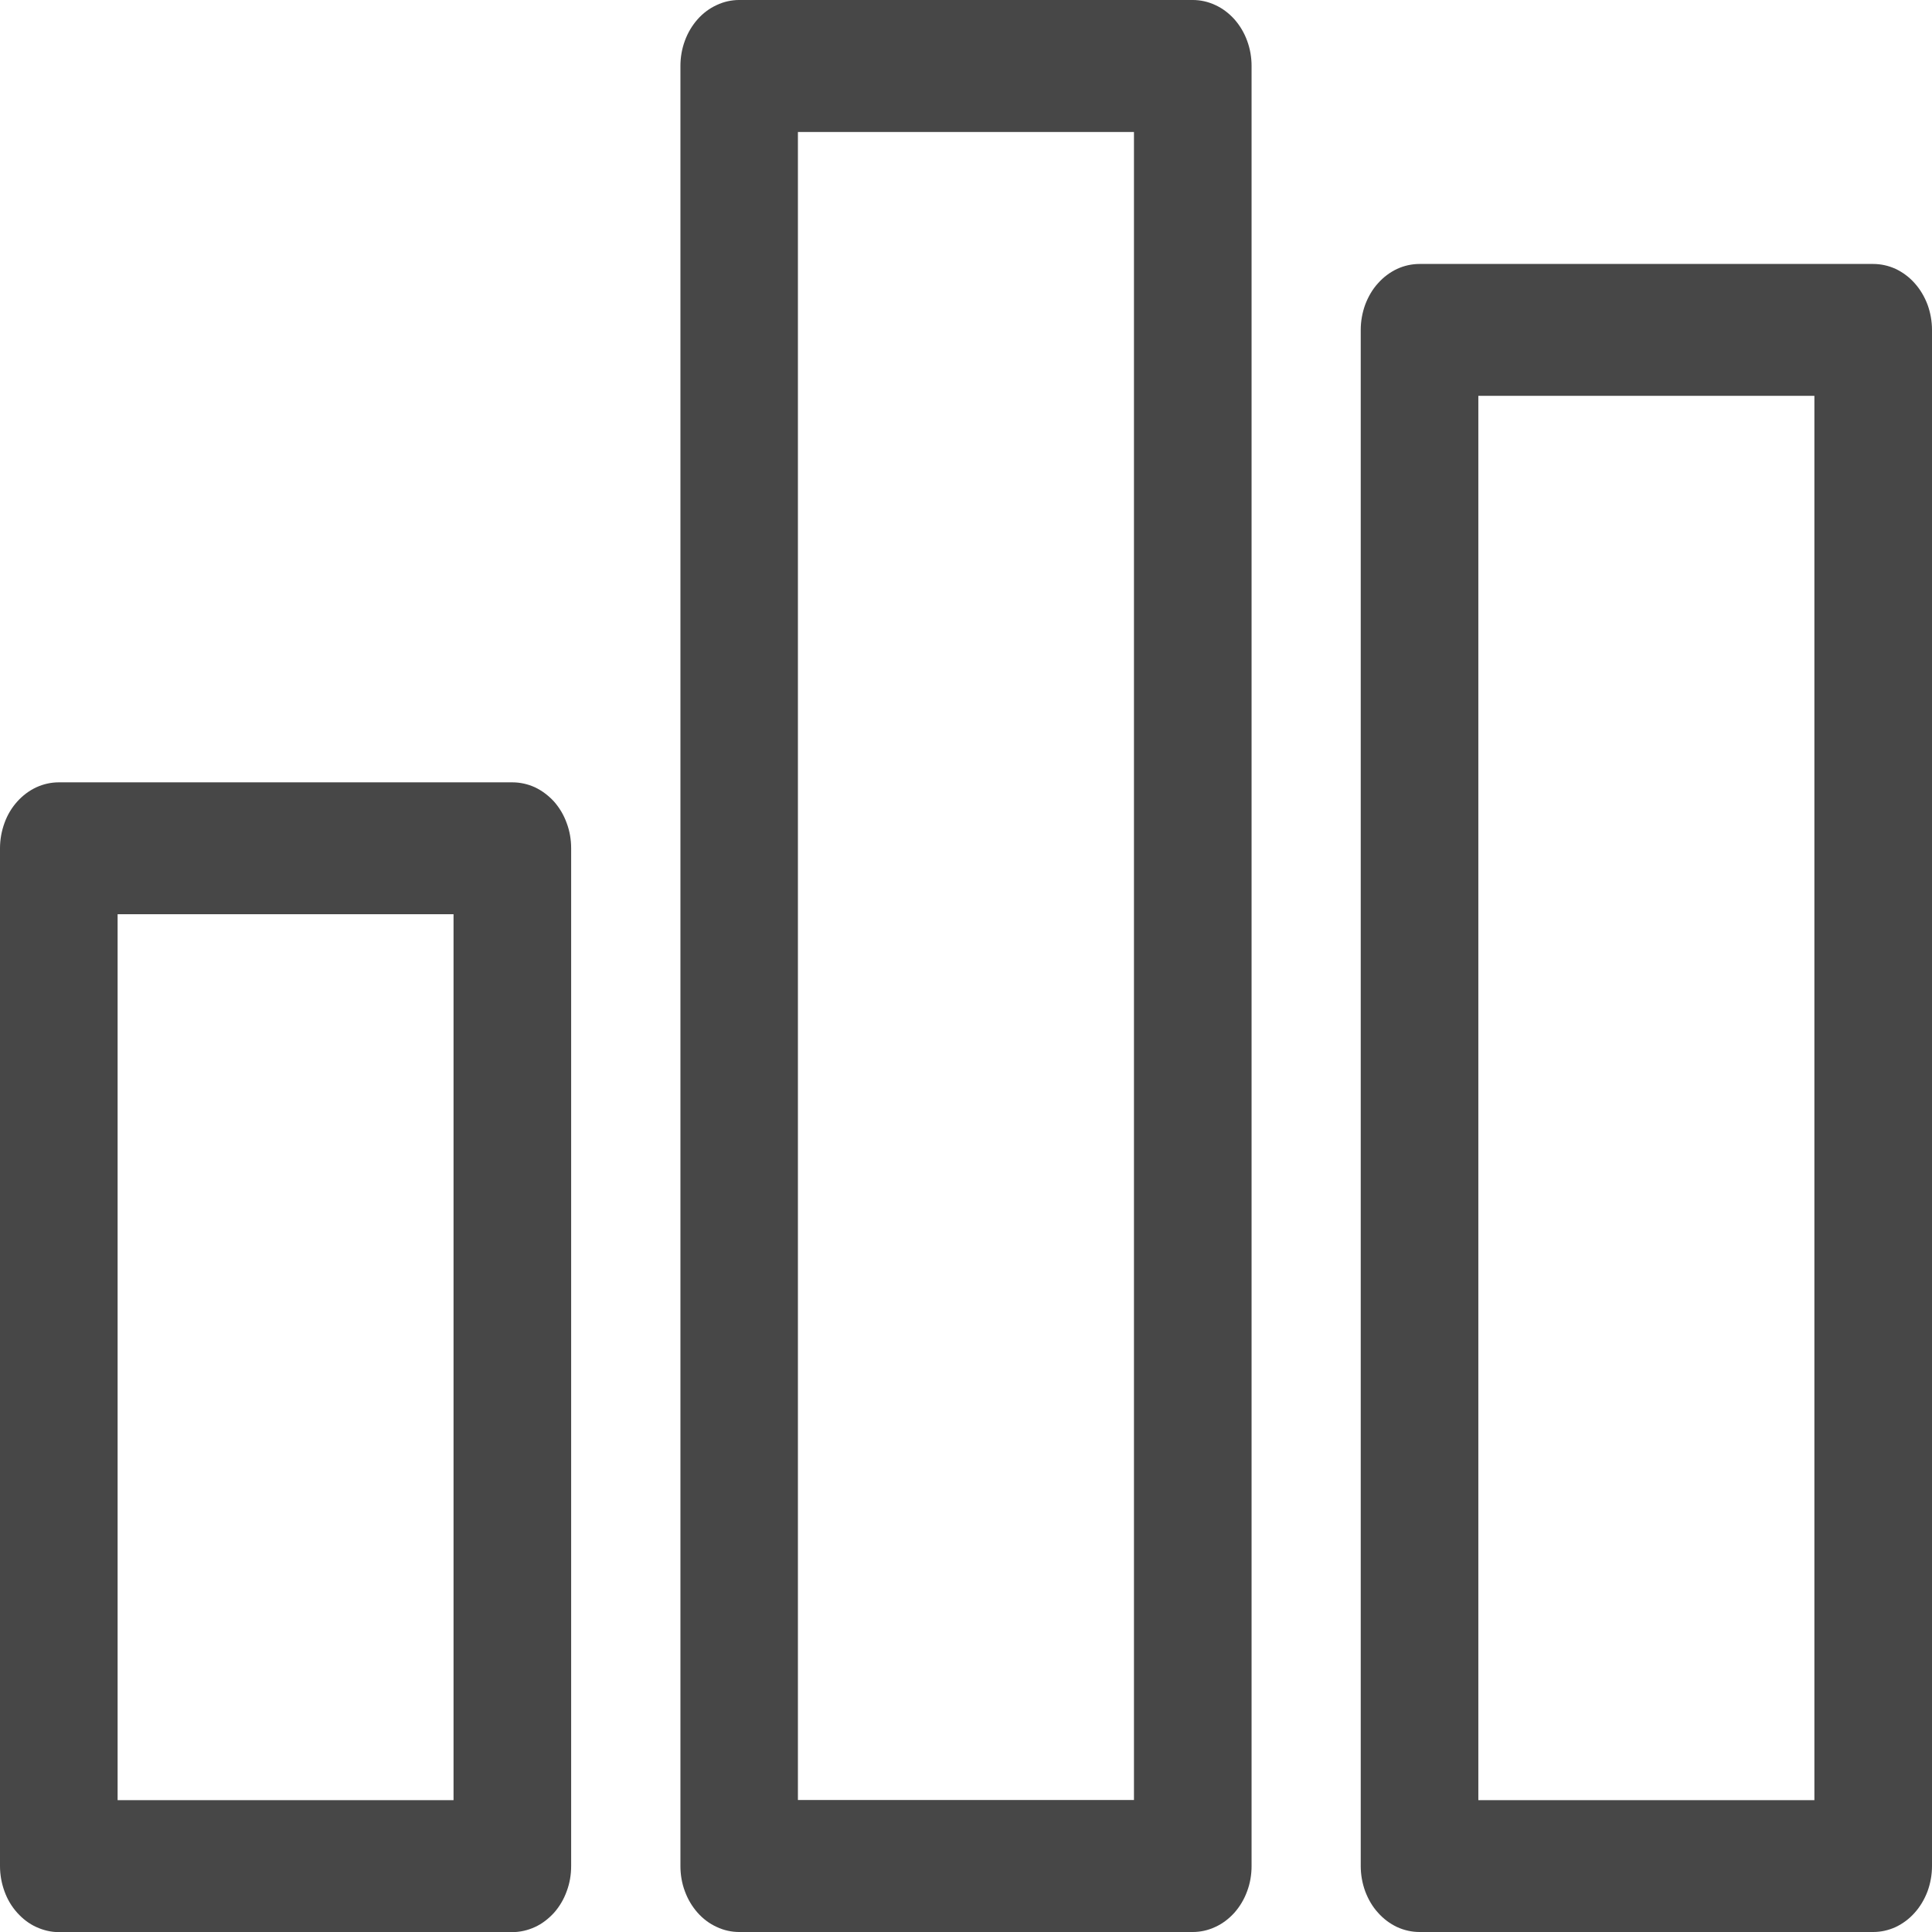 <svg width="16" height="16" viewBox="0 0 16 16" fill="none" xmlns="http://www.w3.org/2000/svg">
<path d="M9.878 1.99256e-08H6.121C6.058 -1.9361e-05 5.994 0.014 5.935 0.042C5.876 0.069 5.822 0.109 5.777 0.16C5.732 0.211 5.696 0.271 5.672 0.337C5.647 0.404 5.635 0.475 5.635 0.546V15.454C5.635 15.525 5.647 15.597 5.672 15.663C5.696 15.729 5.732 15.789 5.777 15.84C5.822 15.891 5.876 15.931 5.935 15.958C5.994 15.986 6.058 16 6.121 16H9.878C9.942 16 10.005 15.986 10.065 15.958C10.124 15.931 10.177 15.891 10.223 15.84C10.268 15.789 10.304 15.729 10.328 15.663C10.353 15.597 10.365 15.525 10.365 15.454V0.546C10.365 0.475 10.353 0.404 10.328 0.337C10.304 0.271 10.268 0.211 10.223 0.16C10.177 0.109 10.124 0.069 10.065 0.042C10.005 0.014 9.942 -1.9361e-05 9.878 1.99256e-08ZM9.391 14.907H6.608V1.093H9.391V14.907Z" fill="#474747"/>
<path d="M4.243 6.479H0.487C0.423 6.479 0.36 6.493 0.301 6.52C0.241 6.548 0.188 6.588 0.143 6.638C0.097 6.689 0.061 6.749 0.037 6.816C0.013 6.882 -1.66176e-05 6.953 1.64692e-08 7.025V15.454C-1.66176e-05 15.526 0.013 15.597 0.037 15.663C0.061 15.73 0.097 15.79 0.143 15.841C0.188 15.891 0.241 15.932 0.301 15.959C0.36 15.986 0.423 16.001 0.487 16.001H4.243C4.307 16.001 4.371 15.986 4.43 15.959C4.489 15.932 4.542 15.891 4.588 15.841C4.633 15.79 4.669 15.73 4.693 15.663C4.718 15.597 4.73 15.526 4.73 15.454V7.025C4.73 6.953 4.718 6.882 4.693 6.816C4.669 6.749 4.633 6.689 4.588 6.638C4.542 6.588 4.489 6.548 4.43 6.52C4.371 6.493 4.307 6.479 4.243 6.479ZM3.756 14.908H0.974V7.571H3.756V14.908Z" fill="#474747"/>
<path d="M15.513 2.186H11.756C11.692 2.186 11.629 2.2 11.57 2.227C11.511 2.255 11.457 2.295 11.412 2.346C11.366 2.396 11.331 2.457 11.306 2.523C11.282 2.589 11.269 2.66 11.269 2.732V15.454C11.269 15.526 11.282 15.597 11.306 15.663C11.331 15.729 11.366 15.79 11.412 15.84C11.457 15.891 11.511 15.931 11.57 15.959C11.629 15.986 11.692 16 11.756 16H15.513C15.577 16 15.64 15.986 15.699 15.959C15.758 15.931 15.812 15.891 15.857 15.84C15.902 15.79 15.938 15.729 15.963 15.663C15.987 15.597 16 15.526 16 15.454V2.732C16 2.66 15.987 2.589 15.963 2.523C15.938 2.457 15.902 2.396 15.857 2.346C15.812 2.295 15.758 2.255 15.699 2.227C15.64 2.2 15.577 2.186 15.513 2.186ZM15.026 14.908H12.243V3.278H15.026V14.908Z" fill="#474747"/>
</svg>

